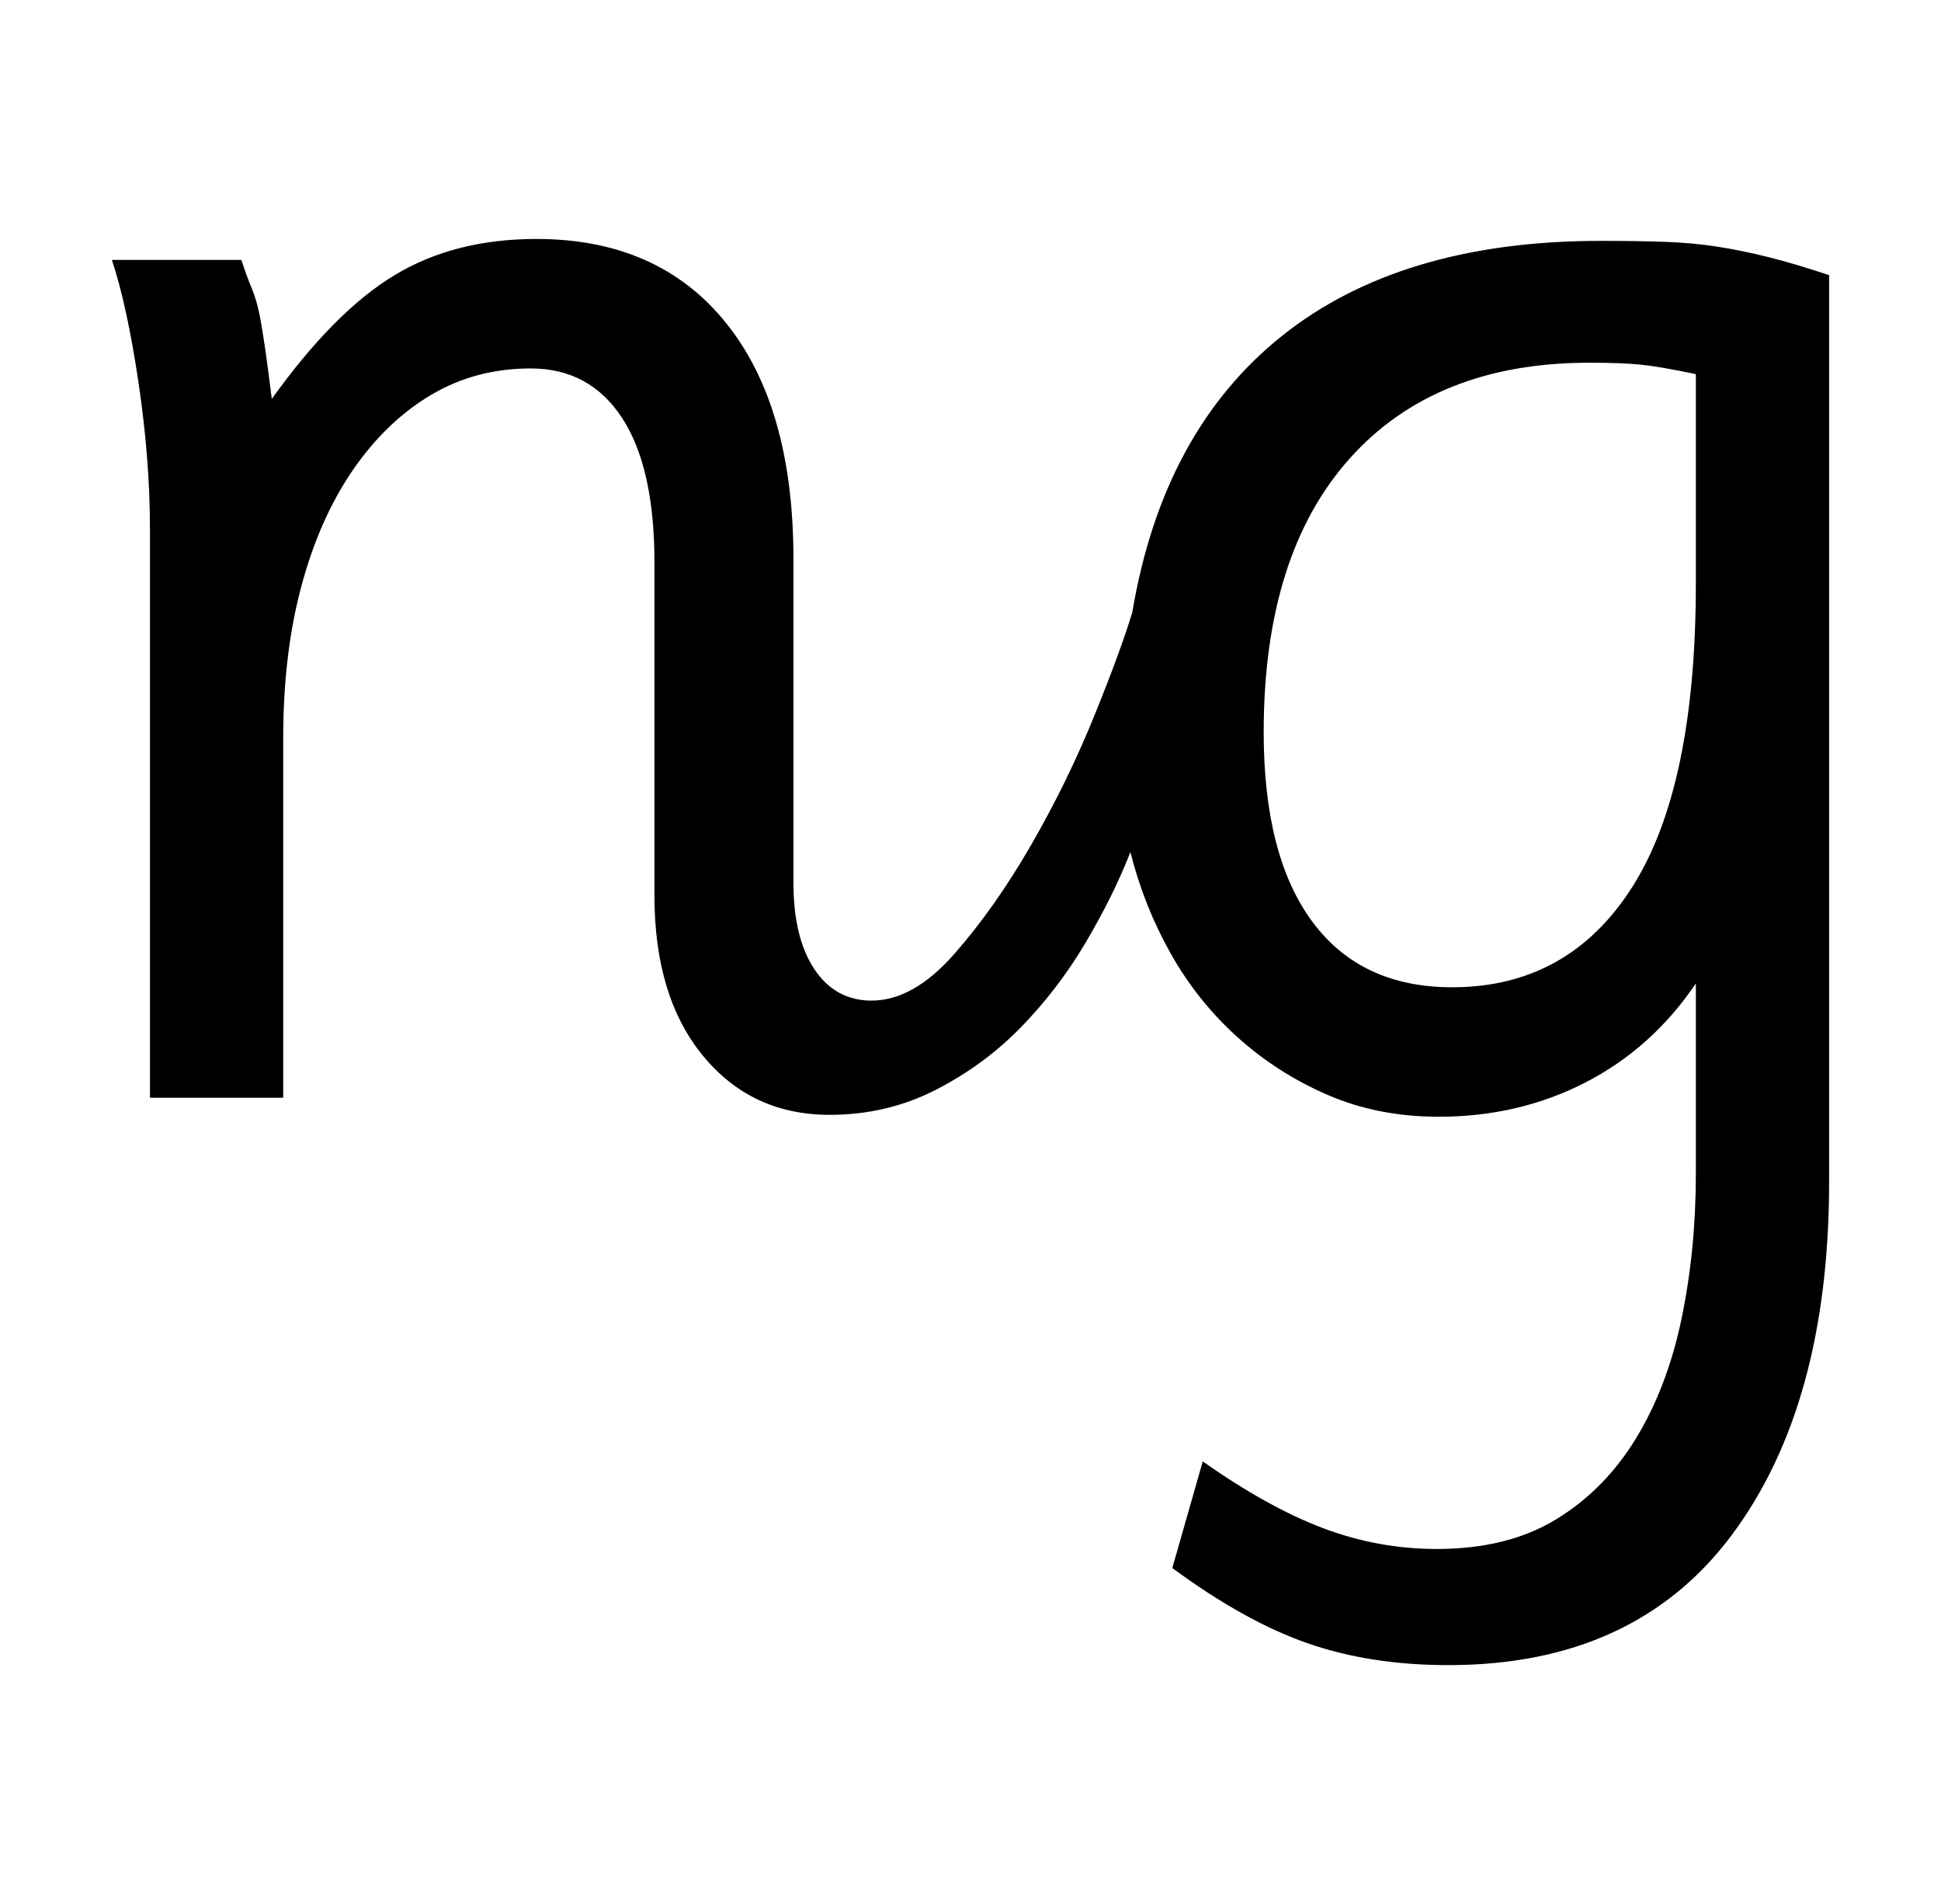 <!-- Generated by IcoMoon.io -->
<svg version="1.1" xmlns="http://www.w3.org/2000/svg" width="1044" height="1024" viewBox="0 0 1044 1024">
<title></title>
<g id="icomoon-ignore">
</g>
<path d="M983.824 635.392q0 119.808-52.224 189.952t-152.576 70.144q-41.984 0-75.776-11.776t-72.704-40.448l16.384-57.344q34.816 24.576 64.512 35.84t61.44 11.264q37.888 0 64-15.872t43.008-43.52 24.576-64.512 7.68-77.824v-102.4q-23.552 34.816-59.392 53.248t-78.848 18.432q-32.768 0-59.904-11.776t-48.64-31.232-35.84-45.056-21.504-54.272q-9.216 23.552-24.064 48.64t-34.816 45.568-46.080 33.792-56.832 13.312q-41.984 0-68.096-31.744t-26.112-86.016v-179.2q0-51.2-17.408-77.824t-49.152-26.624q-29.696 0-53.76 14.336t-41.984 40.448-27.648 62.464-9.728 81.408v193.536h-71.68v-306.176q0-36.864-6.144-78.336t-14.336-66.048h69.632q3.072 9.216 5.632 15.36t4.096 13.824 3.072 18.432 3.584 27.136q33.792-47.104 66.048-66.56t76.288-19.456q65.536 0 101.888 45.056t36.352 126.976v174.080q0 29.696 11.264 46.592t30.72 16.896q22.528 0 44.544-25.088t41.472-58.88 33.792-69.12 20.48-55.808q16.384-97.28 80.384-148.48t171.52-51.2q19.456 0 34.304 0.512t28.16 2.56 27.648 5.632 32.768 9.728v487.424zM912.144 201.216q-19.456-4.096-29.696-5.12t-27.648-1.024q-82.944 0-129.024 51.712t-46.080 146.944q0 66.56 26.112 101.888t75.264 35.328q62.464 0 96.768-53.76t34.304-163.328v-112.64z"></path>
</svg>
